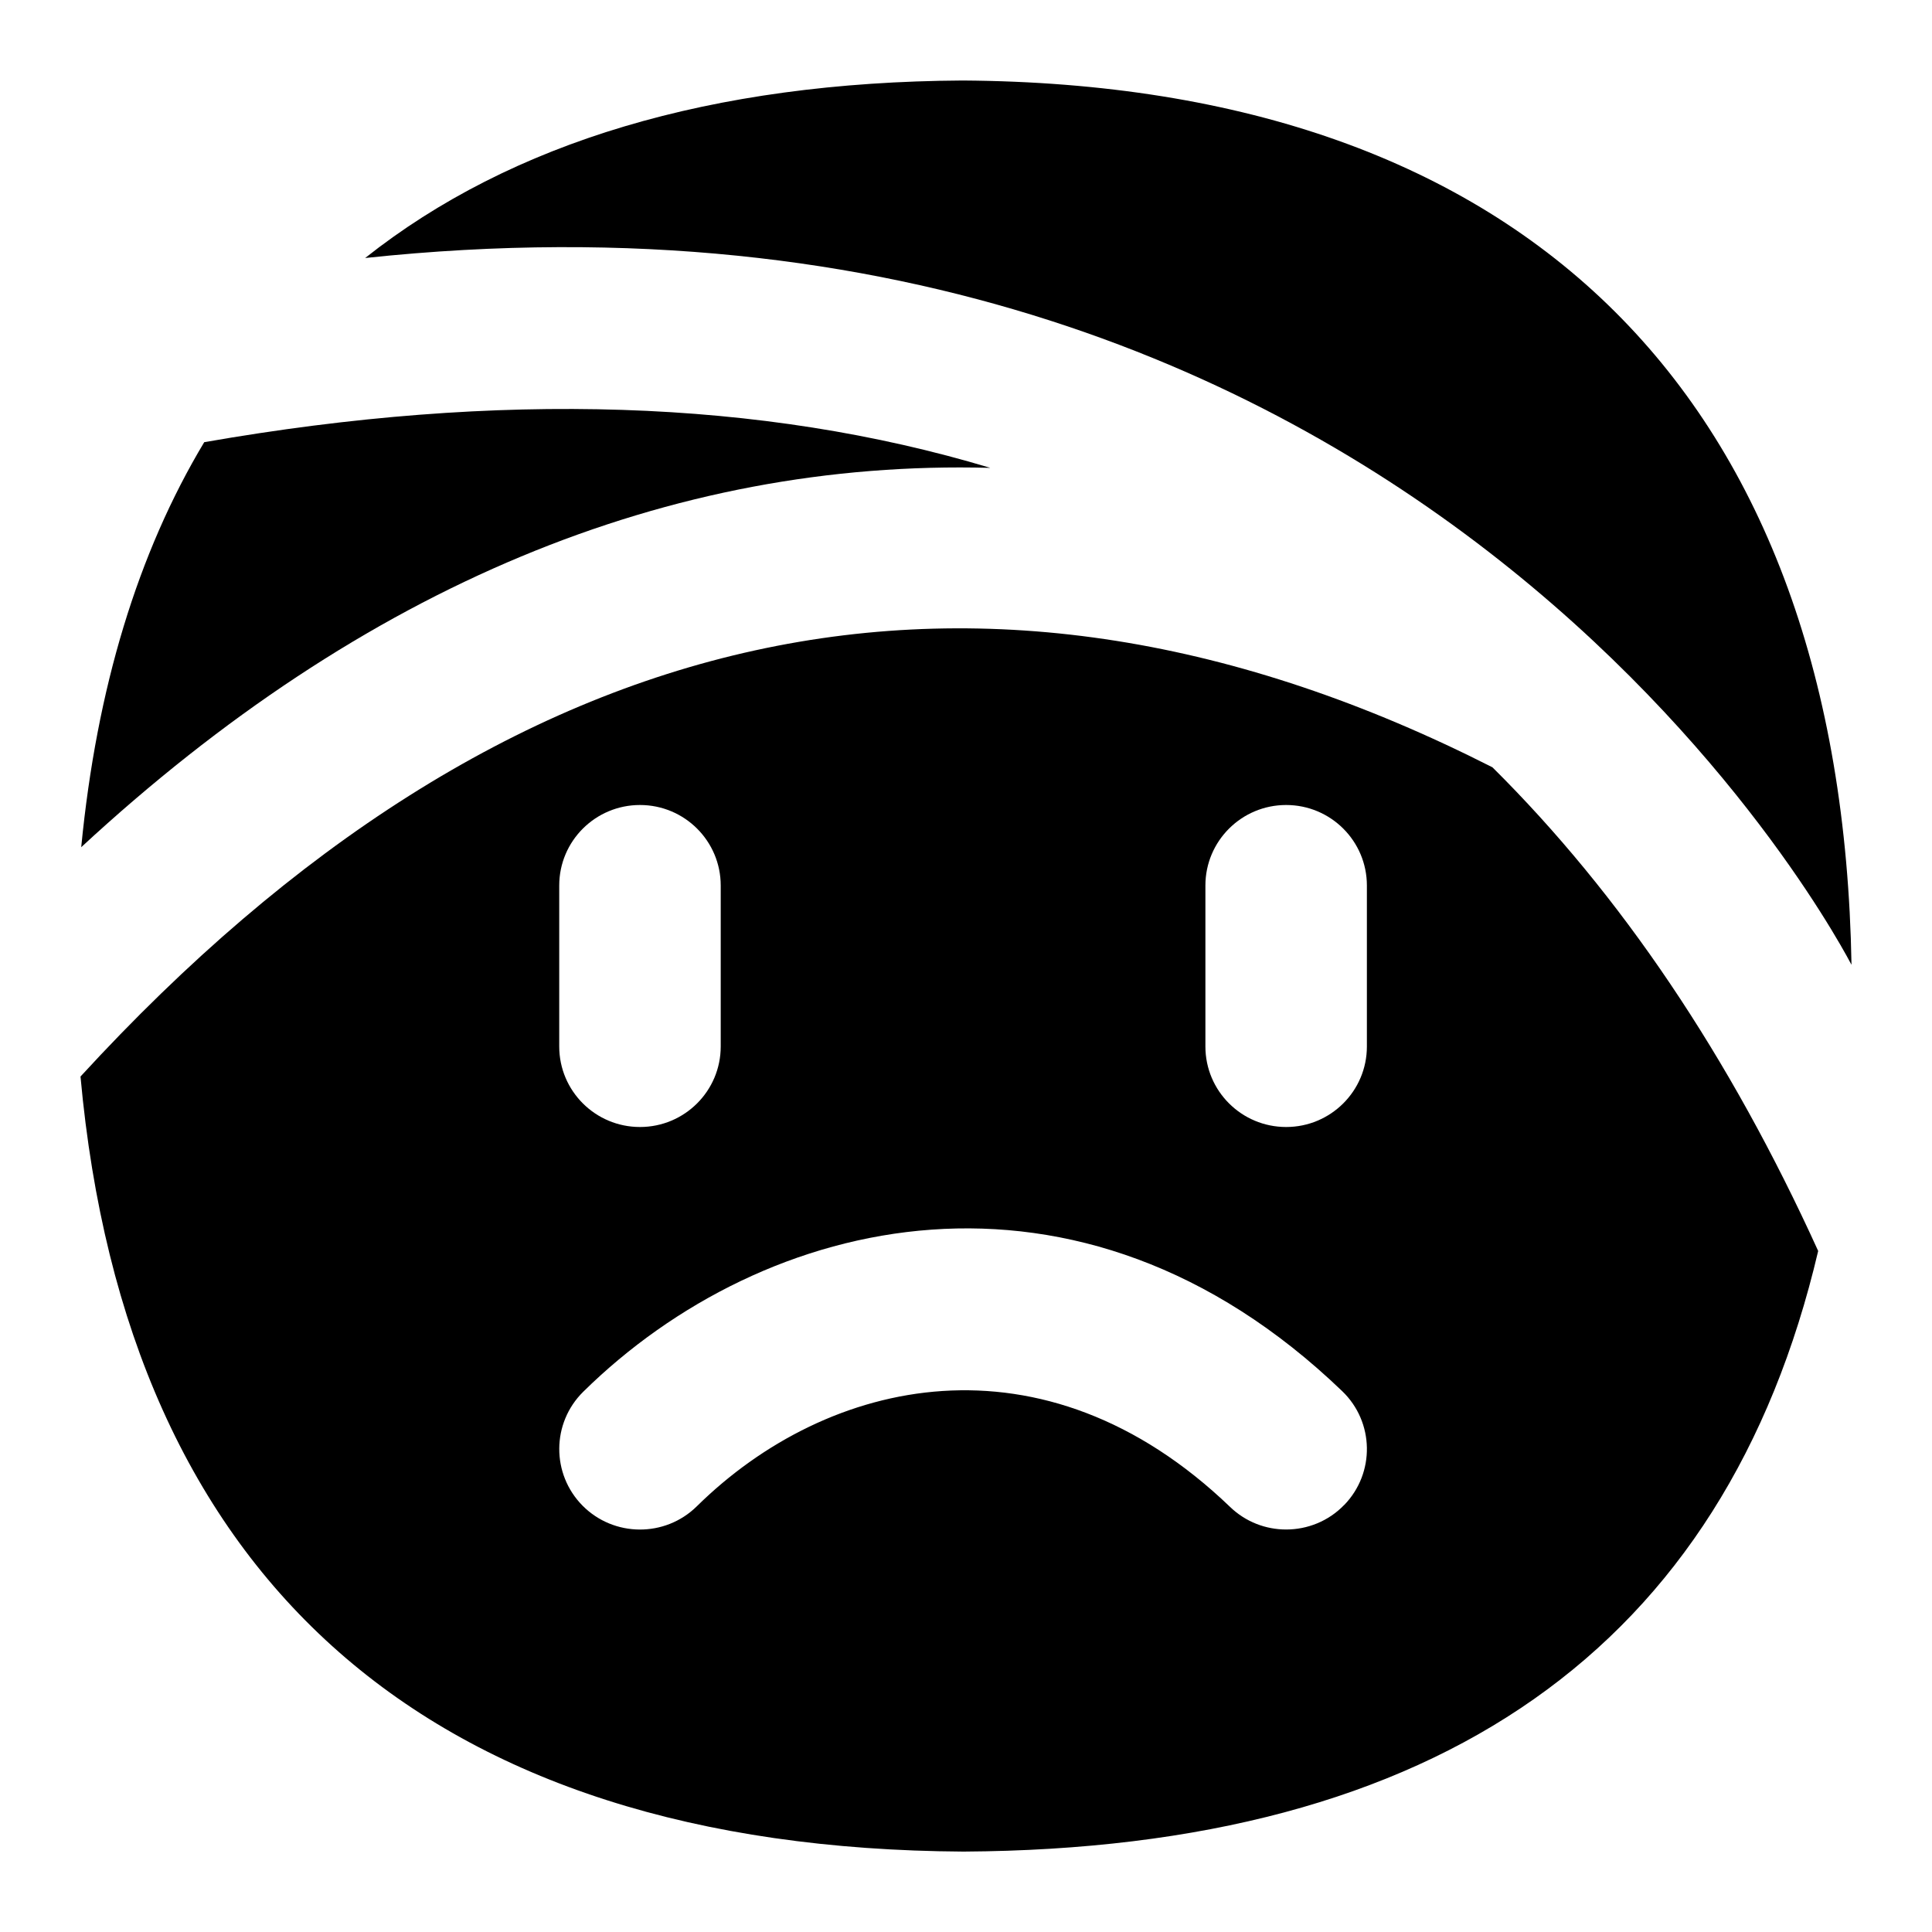 <?xml version="1.0" encoding="UTF-8"?>
<svg xmlns="http://www.w3.org/2000/svg" id="Layer_1" data-name="Layer 1" viewBox="0 0 24 24">
  <path d="M12.299,5.811c-2.834-.852-6.091-.96-9.762-.318-.824,1.373-1.336,3.054-1.528,5.031,3.501-3.239,7.309-4.82,11.29-4.712Z"/>
  <path d="M23,11.983c-.122-7.037-4.04-10.938-11.043-10.983-3.119,.019-5.605,.766-7.421,2.205,13.319-1.417,18.463,8.792,18.463,8.778Z"/>
  <path d="M18.54,9.532c-6.346-3.223-12.245-1.929-17.54,3.841,.57,6.268,4.335,9.589,10.969,9.628,5.902-.034,9.46-2.534,10.617-7.461-1.101-2.422-2.451-4.425-4.046-6.008Zm-11.593,1.468c0-.552,.449-1,1.003-1s1.003,.448,1.003,1v2c0,.552-.449,1-1.003,1s-1.003-.448-1.003-1v-2Zm9.752,7.694c-.196,.204-.46,.306-.722,.306-.251,0-.502-.093-.696-.28-2.319-2.228-4.999-1.611-6.625-.008-.394,.388-1.03,.384-1.419-.008-.389-.393-.386-1.026,.008-1.415,2.244-2.211,6.151-3.157,9.428-.008,.399,.383,.411,1.016,.026,1.414Zm.281-5.694c0,.552-.449,1-1.003,1s-1.003-.448-1.003-1v-2c0-.552,.449-1,1.003-1s1.003,.448,1.003,1v2Z"/>
</svg>
